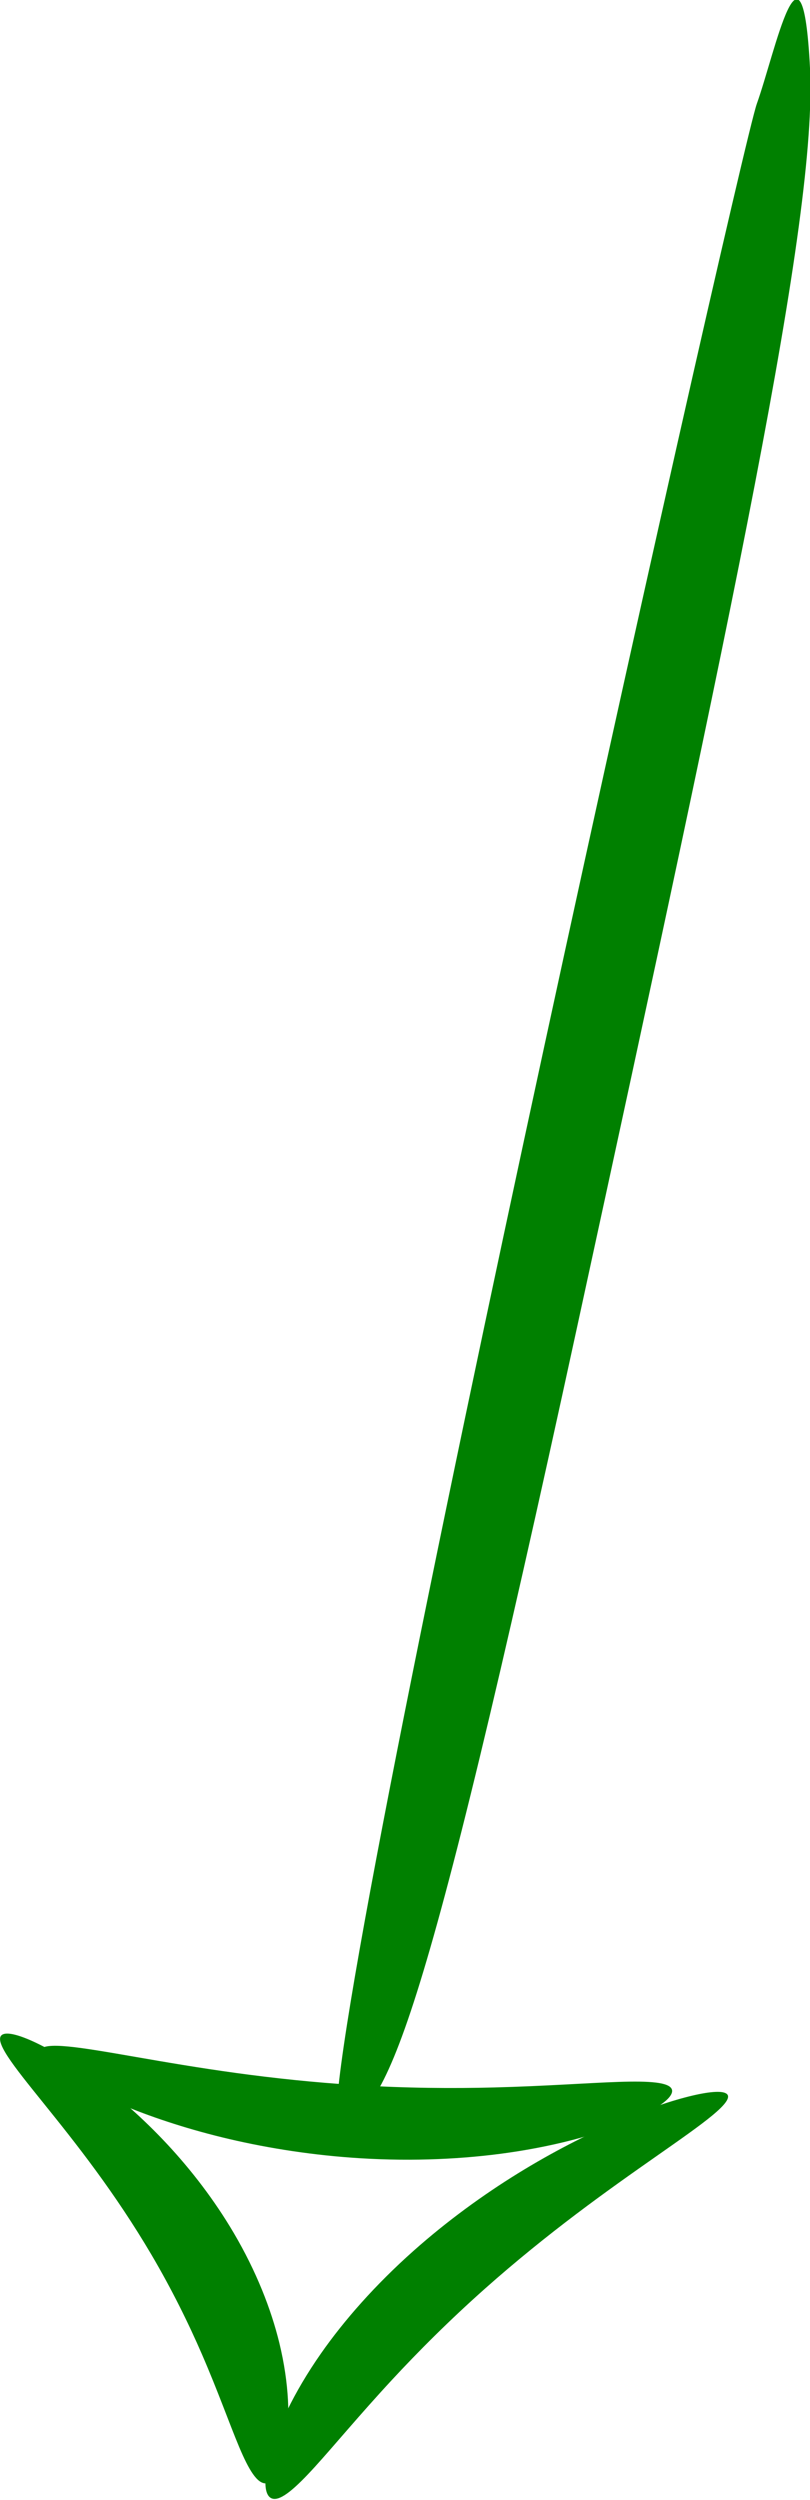 <?xml version="1.0" encoding="UTF-8" standalone="no"?>
<svg
   xmlns:dc="http://purl.org/dc/elements/1.1/"
   xmlns:cc="http://creativecommons.org/ns#"
   xmlns:rdf="http://www.w3.org/1999/02/22-rdf-syntax-ns#"
   xmlns:svg="http://www.w3.org/2000/svg"
   xmlns="http://www.w3.org/2000/svg"
   xmlns:sodipodi="http://sodipodi.sourceforge.net/DTD/sodipodi-0.dtd"
   xmlns:inkscape="http://www.inkscape.org/namespaces/inkscape"
   width="102.501"
   height="315.989"
   id="svg2"
   version="1.1"
   inkscape:version="0.91 r13725"
   sodipodi:docname="arrow.svg">
  <defs
     id="defs11" />
  <sodipodi:namedview
     pagecolor="#ffffff"
     bordercolor="#666666"
     borderopacity="1"
     objecttolerance="10"
     gridtolerance="10"
     guidetolerance="10"
     inkscape:pageopacity="0"
     inkscape:pageshadow="2"
     inkscape:window-width="1920"
     inkscape:window-height="1017"
     id="namedview9"
     showgrid="false"
     inkscape:zoom="0.46769231"
     inkscape:cx="-238.61793"
     inkscape:cy="222.95637"
     inkscape:window-x="-8"
     inkscape:window-y="-8"
     inkscape:window-maximized="1"
     inkscape:current-layer="svg2"
     fit-margin-top="0"
     fit-margin-left="0"
     fit-margin-right="0"
     fit-margin-bottom="0" />
  <g
     id="svg_5"
     transform="matrix(-1.161,-0.1,0.153,-0.756,383.94,374.687)"
     style="fill:#008000">
    <path
       id="path3009"
       d="m 305.89,37.392 c 0.942,0.185 1.455,2.765 1.258,7.115 -0.198,4.35 -1.145,10.472 -3.273,17.442 -1.747,5.718 -4.299,11.985 -7.705,18.194 -2.929,5.34 -6.202,10.123 -9.486,14.177 -3.285,4.055 -6.576,7.385 -9.524,9.934 -2.949,2.55 -5.55,4.327 -7.501,5.334 -1.951,1.007 -3.247,1.253 -3.683,0.706 -0.435,-0.546 0.025,-1.83 1.146,-3.714 1.12,-1.886 2.897,-4.378 5.058,-7.417 2.161,-3.039 4.705,-6.627 7.373,-10.698 2.668,-4.069 5.457,-8.622 8.154,-13.539 3.137,-5.719 5.802,-11.302 8.011,-16.359 2.697,-6.172 4.737,-11.554 6.361,-15.352 1.625,-3.798 2.869,-6.01 3.811,-5.825 z"
       style="fill:#008000"
       inkscape:connector-curvature="0" />
    <path
       id="path3009-4"
       d="m 306.98,39.816 c 0.925,-0.149 2.108,1.976 3.639,5.611 1.531,3.634 3.444,8.778 5.988,14.687 2.083,4.841 4.604,10.192 7.585,15.684 2.564,4.721 5.223,9.101 7.772,13.022 2.548,3.921 4.981,7.382 7.05,10.314 2.068,2.932 3.769,5.336 4.836,7.149 1.068,1.811 1.498,3.037 1.063,3.543 -0.436,0.505 -1.7,0.238 -3.594,-0.767 -1.894,-1.005 -4.413,-2.754 -7.26,-5.244 -2.847,-2.491 -6.017,-5.728 -9.169,-9.65 -3.152,-3.923 -6.281,-8.532 -9.064,-13.661 -3.237,-5.963 -5.638,-11.958 -7.259,-17.411 -1.973,-6.648 -2.805,-12.463 -2.93,-16.582 -0.125,-4.119 0.418,-6.545 1.343,-6.694 z"
       style="fill:#008000"
       inkscape:connector-curvature="0" />
    <path
       id="svg_3"
       d="m 272.02,110.35 c -0.457,-1.092 0.802,-3.188 3.569,-5.618 2.767,-2.427 7.066,-5.149 12.596,-7.155 4.537,-1.644 9.897,-2.782 15.738,-2.997 5.023,-0.185 9.915,0.326 14.371,1.288 4.456,0.964 8.476,2.373 11.812,3.897 3.338,1.526 5.994,3.157 7.788,4.578 1.794,1.42 2.728,2.621 2.66,3.405 -0.069,0.784 -1.129,1.083 -2.955,1.057 -1.825,-0.025 -4.418,-0.365 -7.575,-0.774 -3.158,-0.41 -6.882,-0.884 -10.974,-1.197 -4.092,-0.312 -8.552,-0.459 -13.177,-0.288 -5.38,0.197 -10.391,0.804 -14.806,1.568 -5.39,0.93 -9.9,2.065 -13.194,2.674 -3.295,0.609 -5.394,0.653 -5.853,-0.439 z"
       style="fill:#008000"
       inkscape:connector-curvature="0" />
    <path
       id="svg_4"
       stroke-width="null"
       d="m 306.77,99.648 c -4.629,3.326 -6.944,13.304 -8.101,134.15 -1.157,120.846 -1.736,186.26 2.315,210.66 4.05,24.392 4.05,2.218 4.918,-6.652 0.868,-8.87 5.497,-341.48 0.868,-338.16 z"
       style="fill:#008000"
       inkscape:connector-curvature="0" />
  </g>
</svg>

